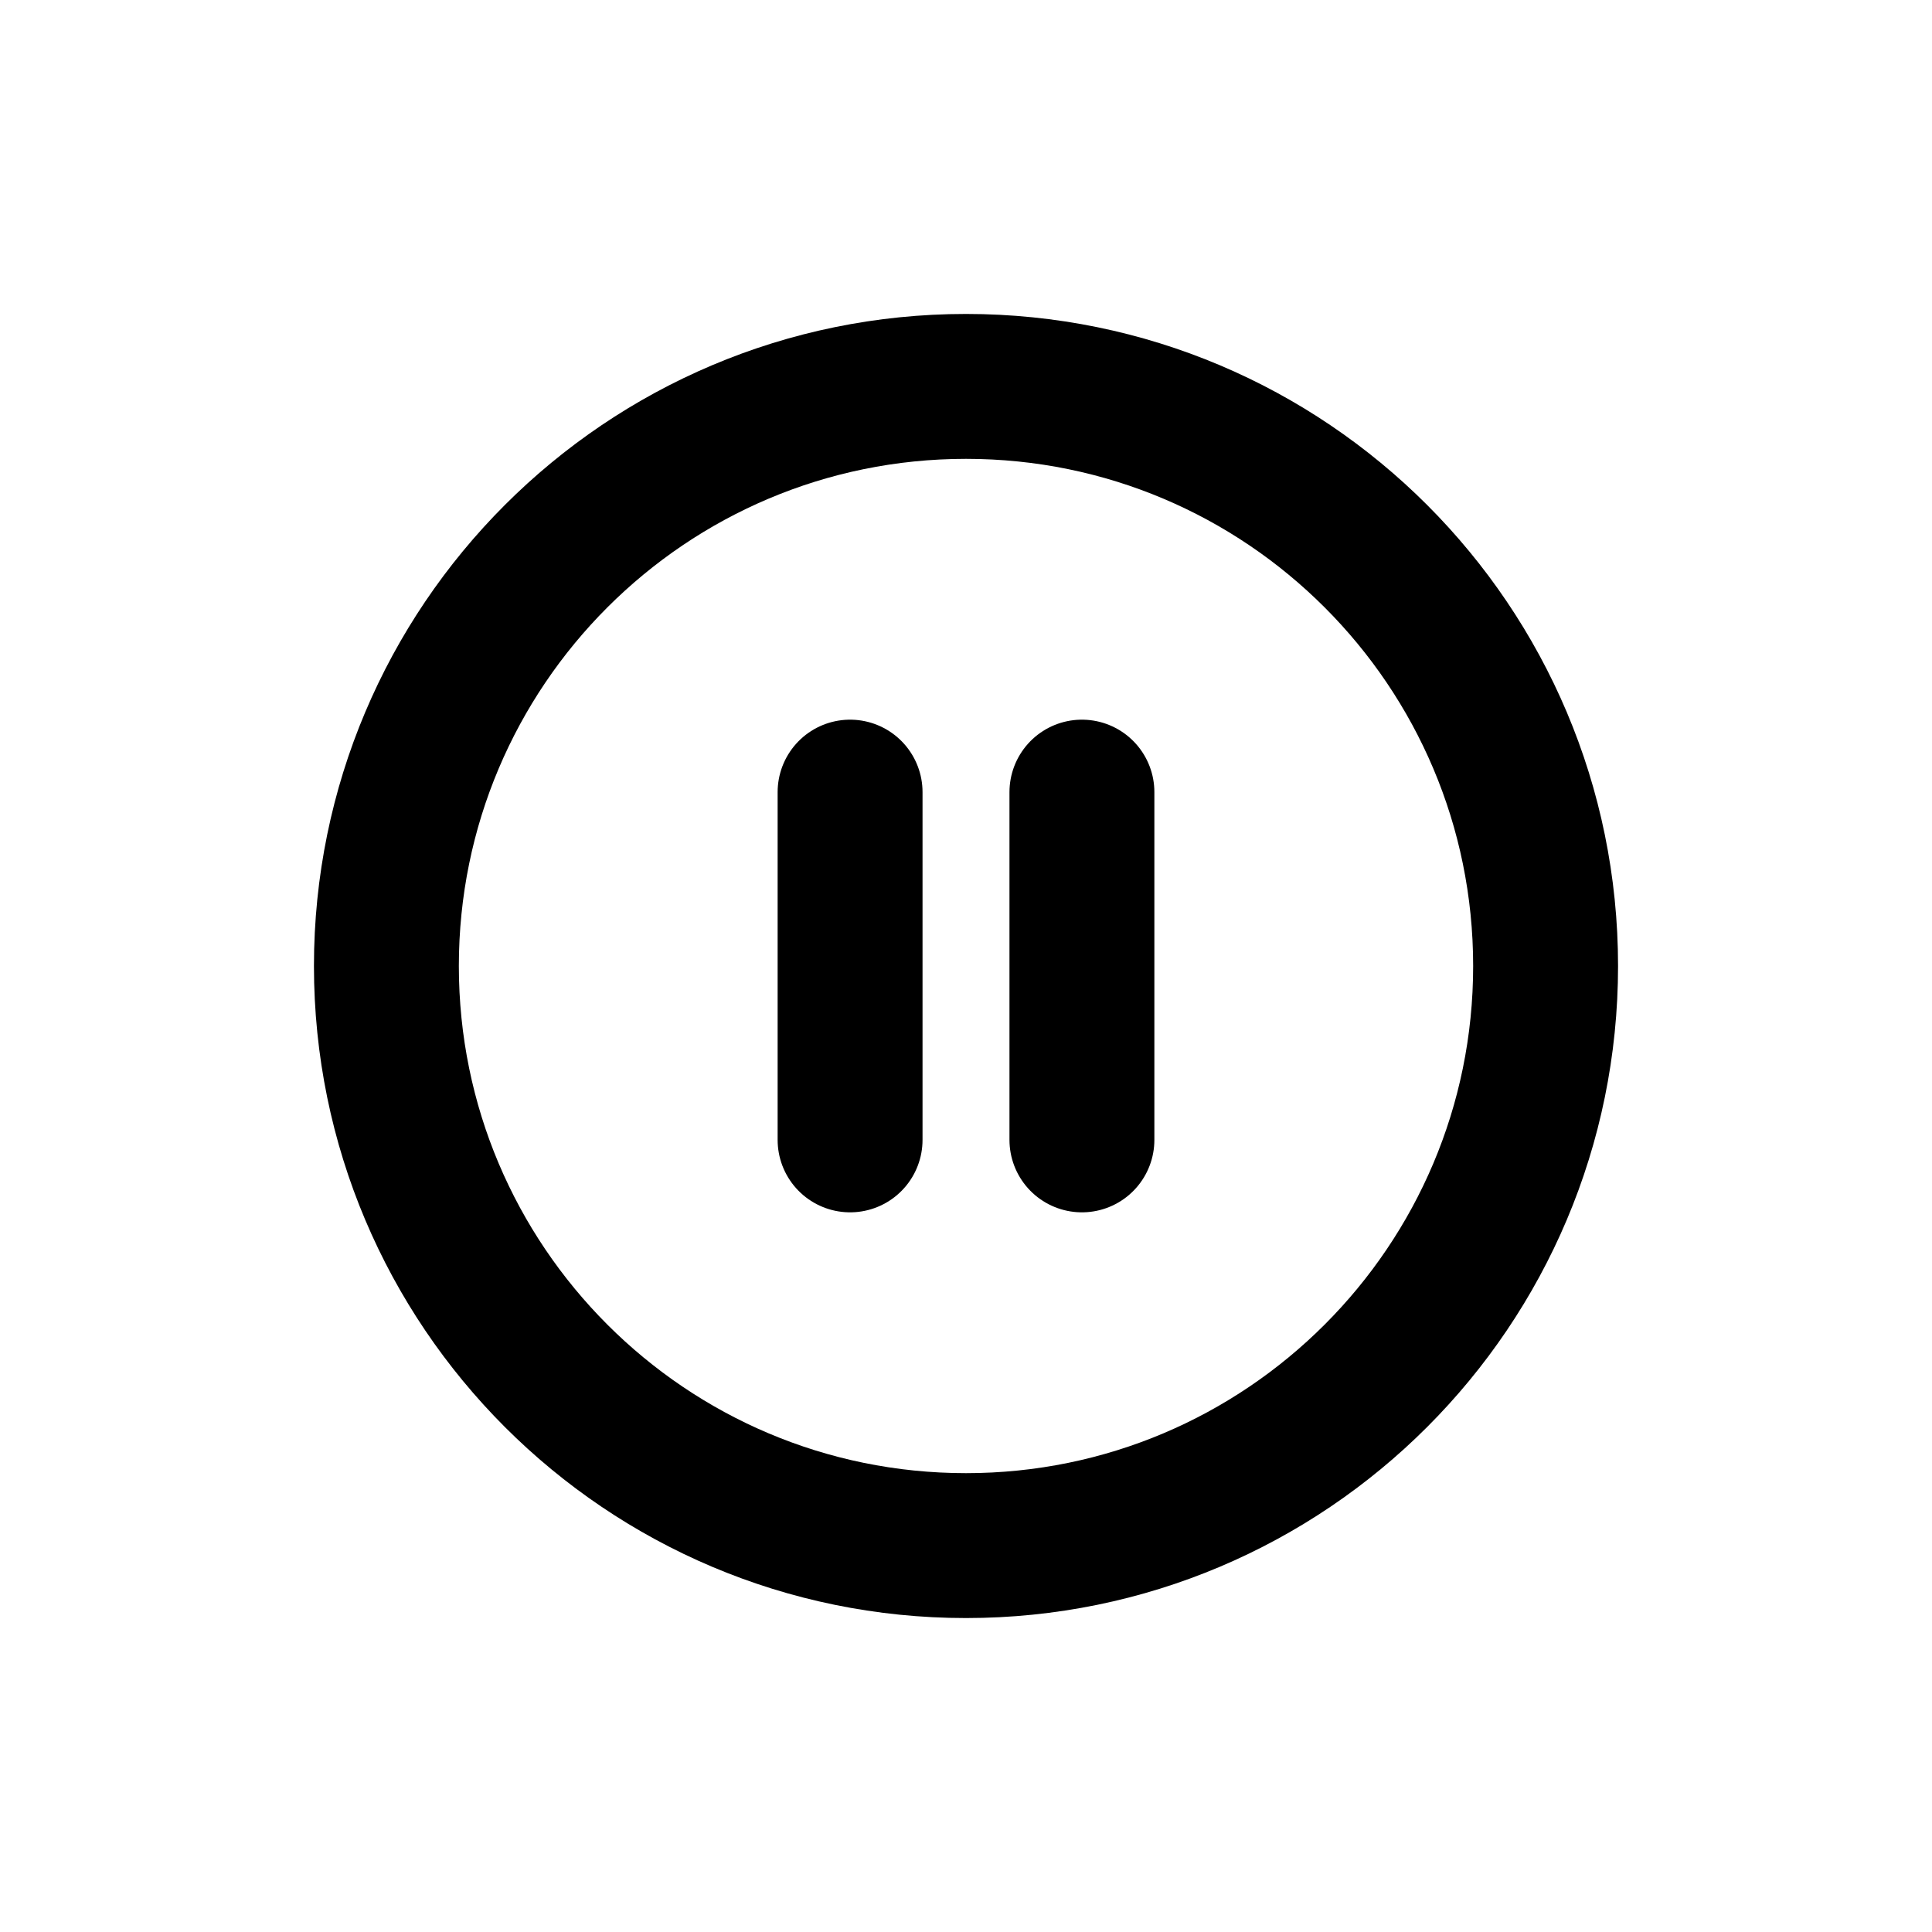 <svg width="20" height="20" viewBox="0 0 20 20" fill="none" xmlns="http://www.w3.org/2000/svg">
<path d="M10 16C13.314 16 16 13.314 16 10C16 6.686 13.314 4 10 4C6.686 4 4 6.686 4 10C4 13.314 6.686 16 10 16Z" stroke="black" stroke-width="1.5" stroke-linecap="round" stroke-linejoin="round"/>
<path d="M8.8 11.8V8.2" stroke="black" stroke-width="1.5" stroke-linecap="round" stroke-linejoin="round"/>
<path d="M11.2 11.8V8.2" stroke="black" stroke-width="1.5" stroke-linecap="round" stroke-linejoin="round"/>
</svg>
